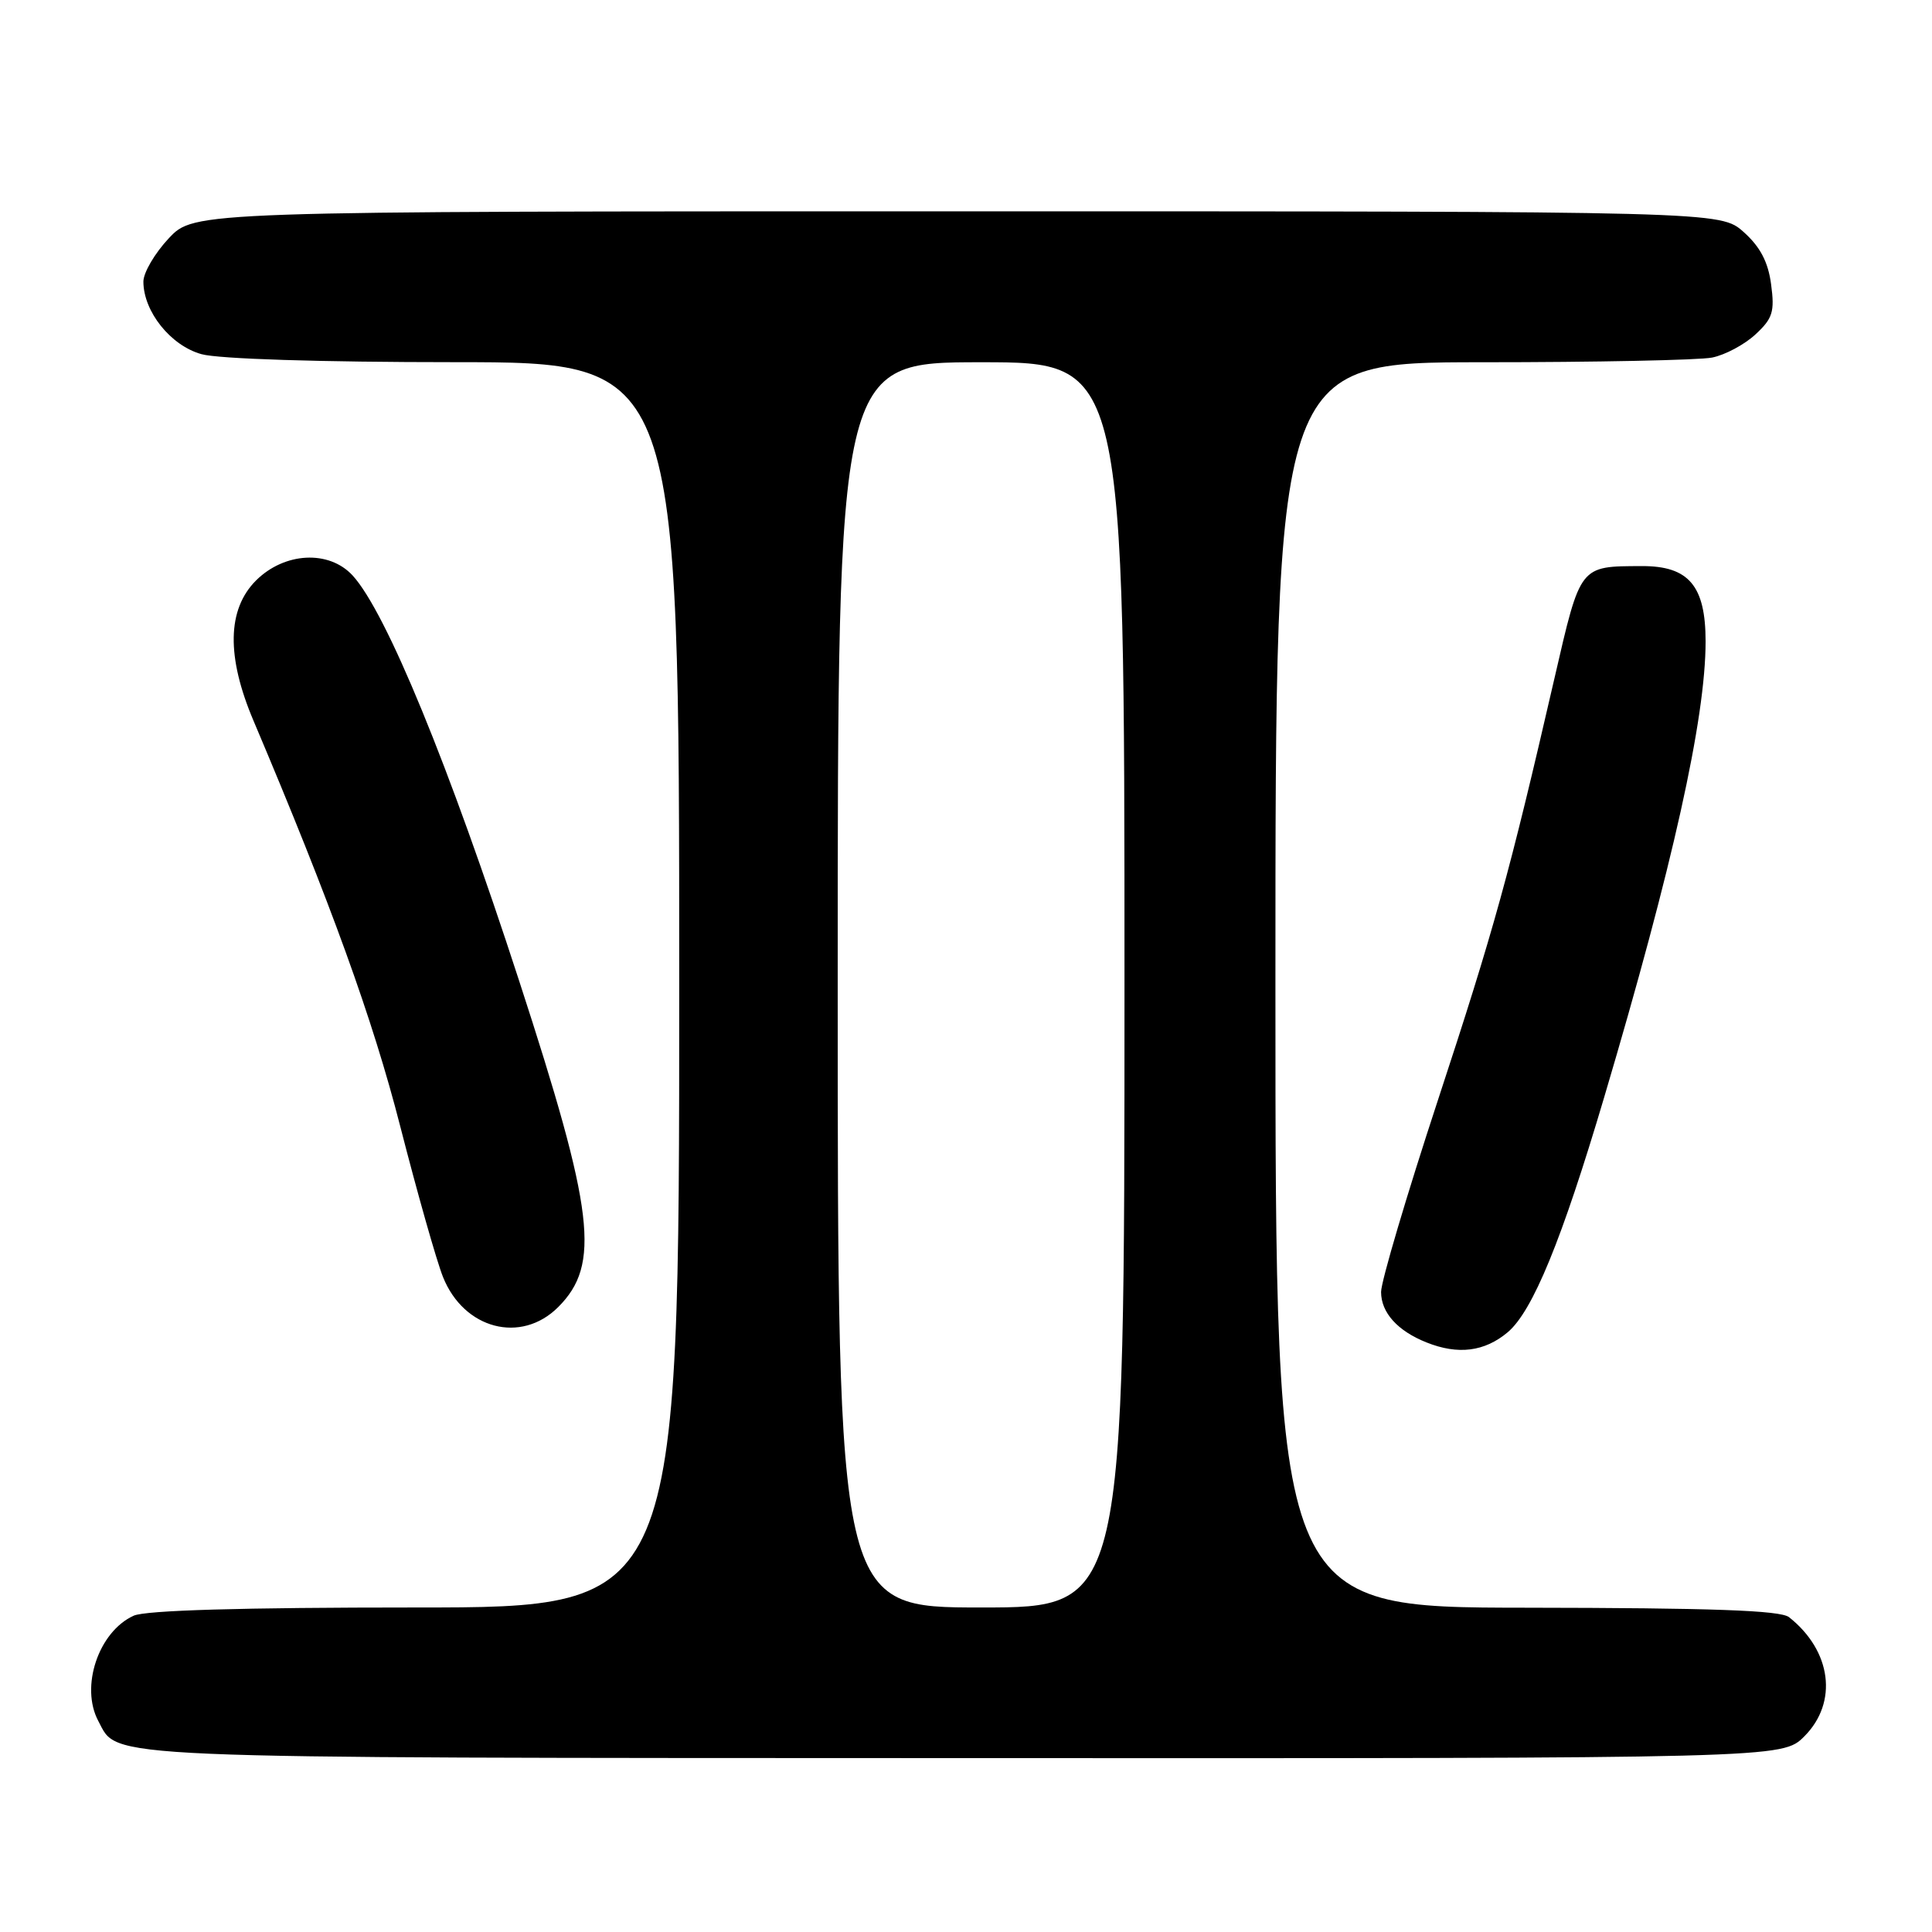 <?xml version="1.0" encoding="UTF-8" standalone="no"?>
<!DOCTYPE svg PUBLIC "-//W3C//DTD SVG 1.1//EN" "http://www.w3.org/Graphics/SVG/1.1/DTD/svg11.dtd" >
<svg xmlns="http://www.w3.org/2000/svg" xmlns:xlink="http://www.w3.org/1999/xlink" version="1.1" viewBox="0 0 256 256">
 <g >
 <path fill="currentColor"
d=" M 239.08 230.08 C 243.58 225.57 242.70 218.74 237.05 214.28 C 235.90 213.38 226.83 213.06 202.25 213.03 C 169.00 213.00 169.00 213.00 169.00 130.50 C 169.00 48.00 169.00 48.00 196.38 48.00 C 211.43 48.00 225.15 47.72 226.86 47.38 C 228.57 47.04 231.16 45.66 232.61 44.31 C 234.89 42.20 235.17 41.31 234.68 37.68 C 234.29 34.71 233.24 32.71 231.05 30.75 C 227.97 28.00 227.97 28.00 126.85 28.00 C 25.74 28.00 25.74 28.00 22.37 31.57 C 20.52 33.54 19.00 36.12 19.00 37.32 C 19.01 41.29 22.62 45.80 26.70 46.93 C 28.97 47.56 42.45 47.99 60.25 47.99 C 90.00 48.00 90.00 48.00 90.00 130.50 C 90.00 213.00 90.00 213.00 55.05 213.00 C 32.05 213.00 19.28 213.37 17.71 214.09 C 13.05 216.21 10.60 223.51 13.03 228.05 C 15.73 233.10 11.55 232.92 127.83 232.96 C 236.15 233.00 236.15 233.00 239.08 230.08 Z  M 199.78 176.53 C 203.08 173.75 206.95 164.33 212.56 145.40 C 221.67 114.69 226.00 95.22 226.00 84.99 C 226.00 77.62 223.77 74.99 217.56 75.01 C 209.26 75.04 209.45 74.81 205.98 89.85 C 199.96 115.96 198.00 123.05 190.52 145.81 C 186.38 158.40 183.00 169.82 183.00 171.19 C 183.00 173.93 185.18 176.35 189.02 177.88 C 193.20 179.55 196.71 179.11 199.78 176.53 Z  M 73.96 173.20 C 79.60 167.56 78.77 160.61 68.80 130.00 C 59.45 101.25 51.16 81.09 46.72 76.25 C 43.59 72.85 37.69 73.16 33.92 76.92 C 30.10 80.75 29.98 86.99 33.59 95.50 C 43.85 119.72 49.40 135.06 53.03 149.23 C 55.30 158.09 57.85 167.08 58.70 169.21 C 61.47 176.13 69.04 178.11 73.96 173.20 Z  M 111.00 130.50 C 111.00 48.00 111.00 48.00 130.00 48.00 C 149.00 48.00 149.00 48.00 149.00 130.50 C 149.00 213.00 149.00 213.00 130.00 213.00 C 111.00 213.00 111.00 213.00 111.00 130.50 Z "/>
</g>
</svg>